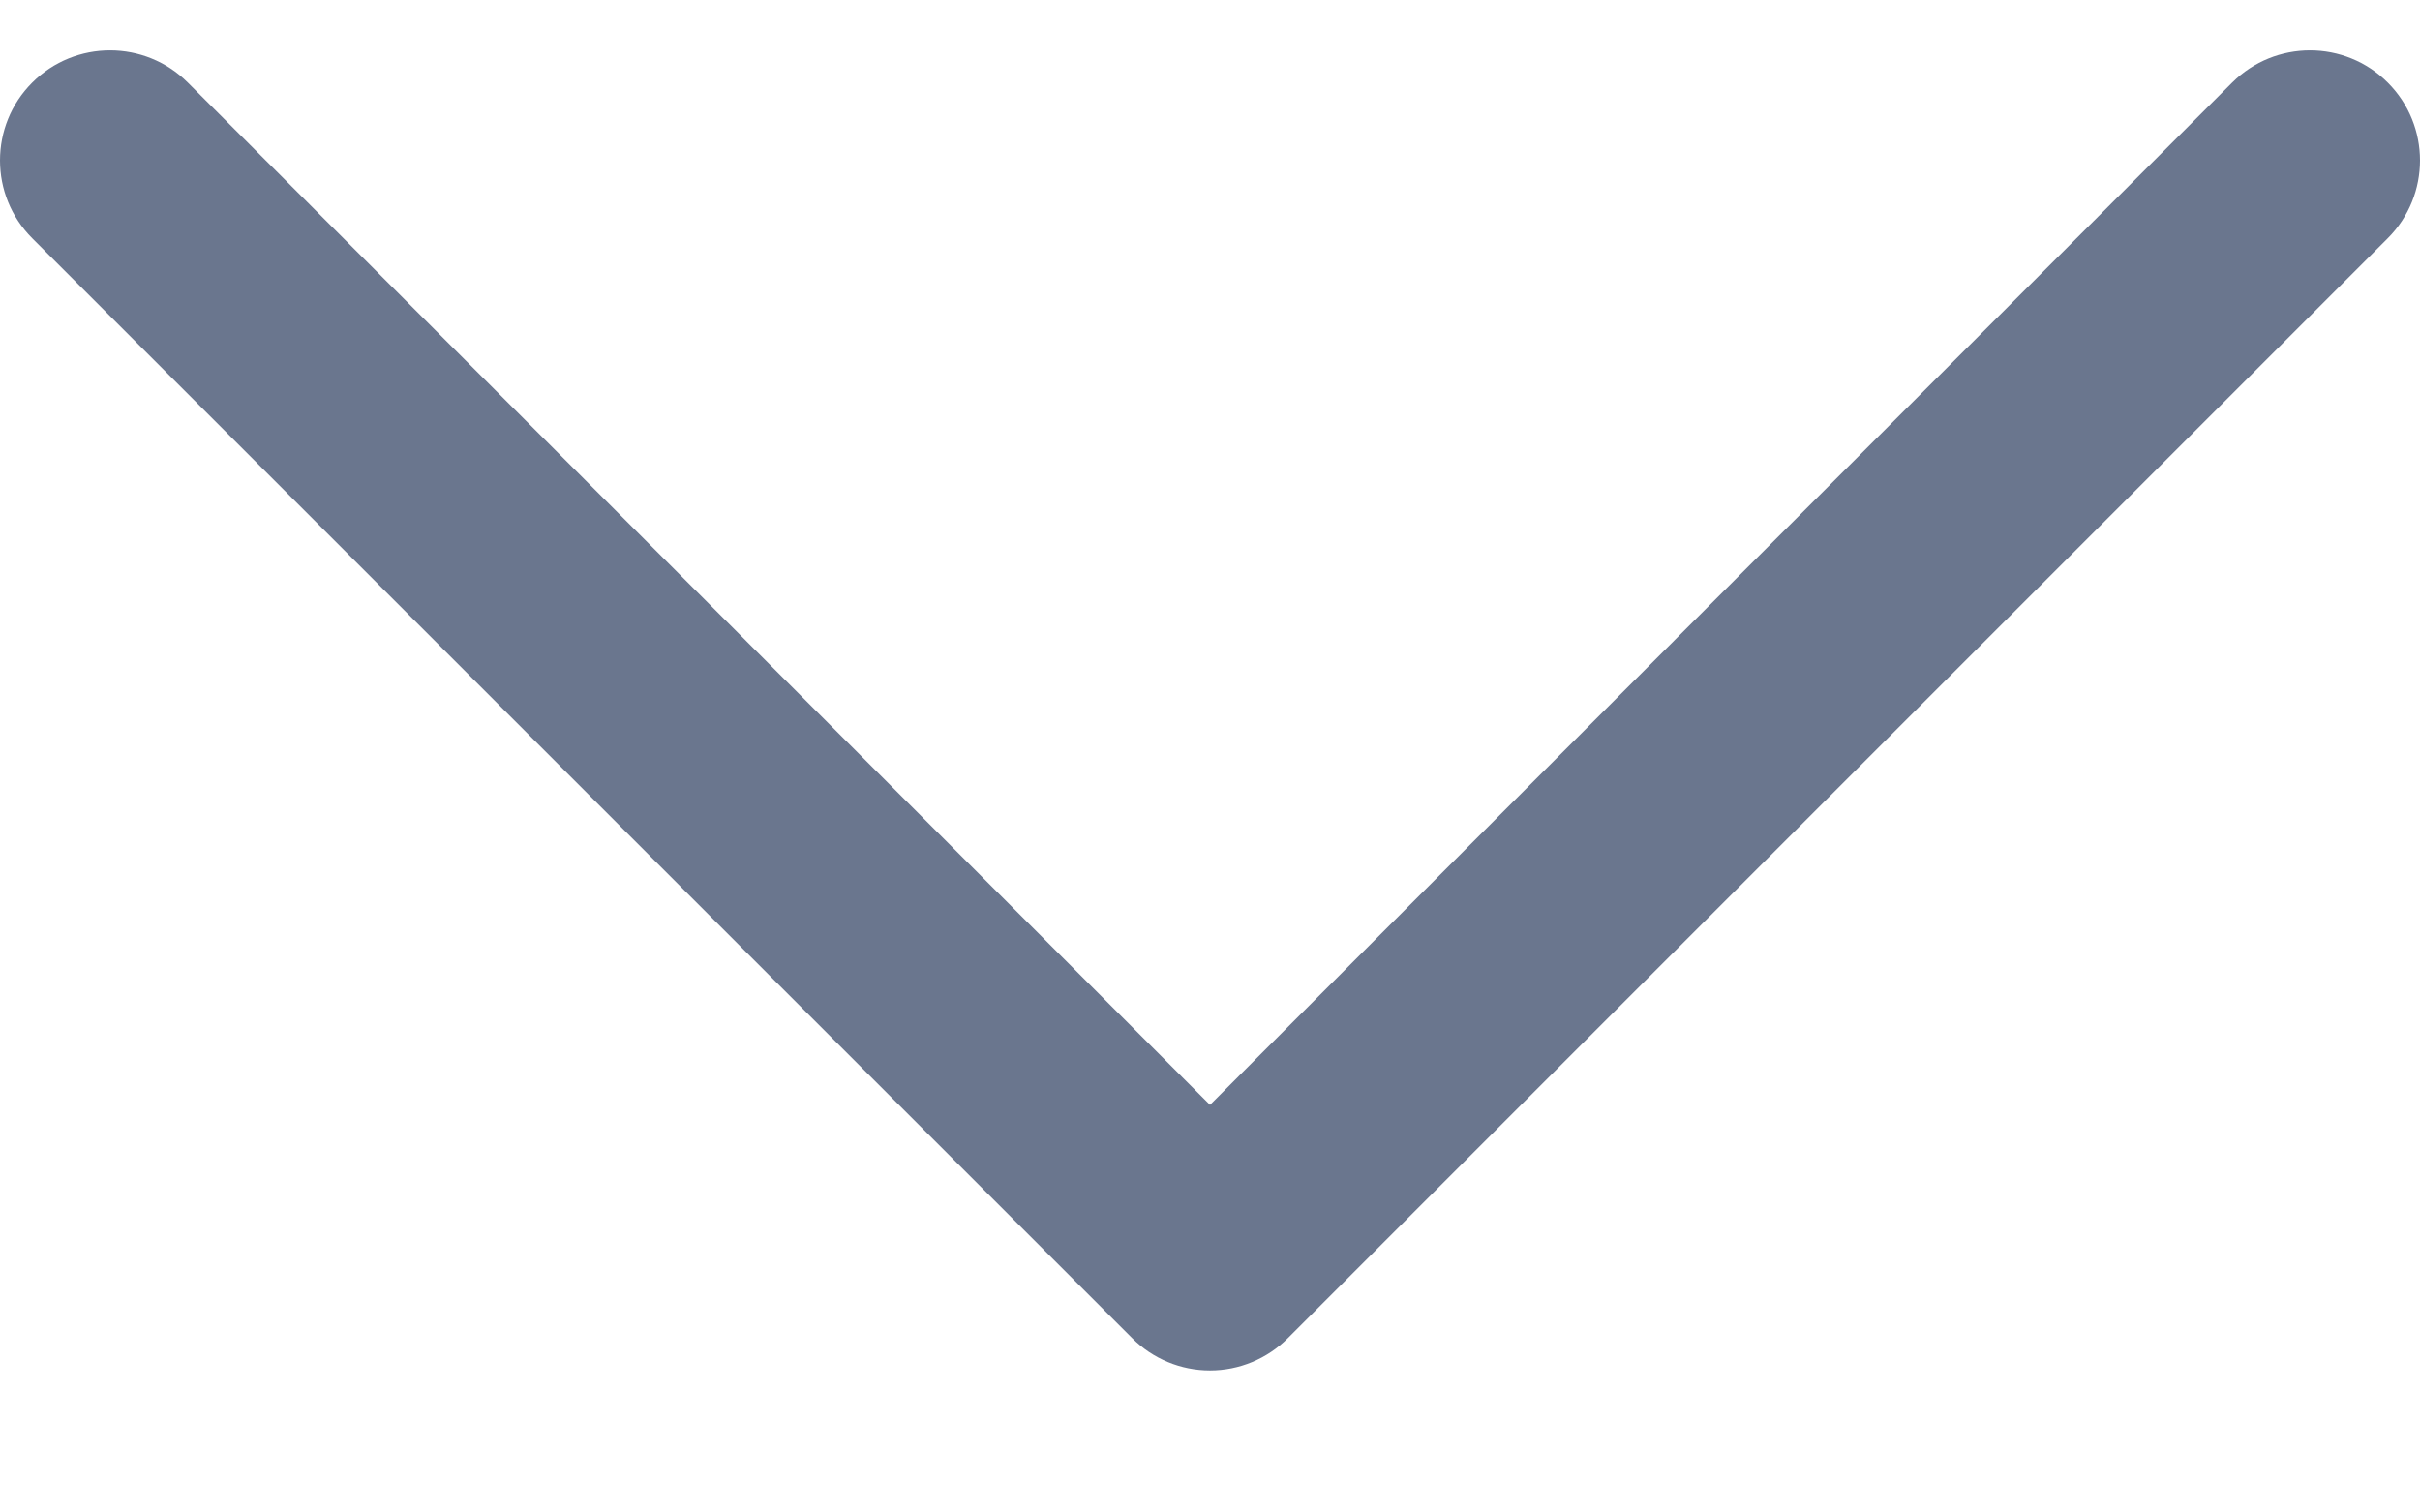 <svg width="16" height="10" viewBox="0 0 16 10" fill="none" xmlns="http://www.w3.org/2000/svg">
<path d="M15.787 0.546C15.503 0.262 15.043 0.262 14.758 0.546L8 7.305L1.242 0.546C0.958 0.262 0.497 0.262 0.213 0.546C-0.071 0.83 -0.071 1.291 0.213 1.575L7.486 8.848C7.622 8.984 7.807 9.061 8 9.061C8.193 9.061 8.378 8.984 8.514 8.848L15.787 1.575C16.071 1.291 16.071 0.83 15.787 0.546Z" fill="#6A768E"/>
</svg>
